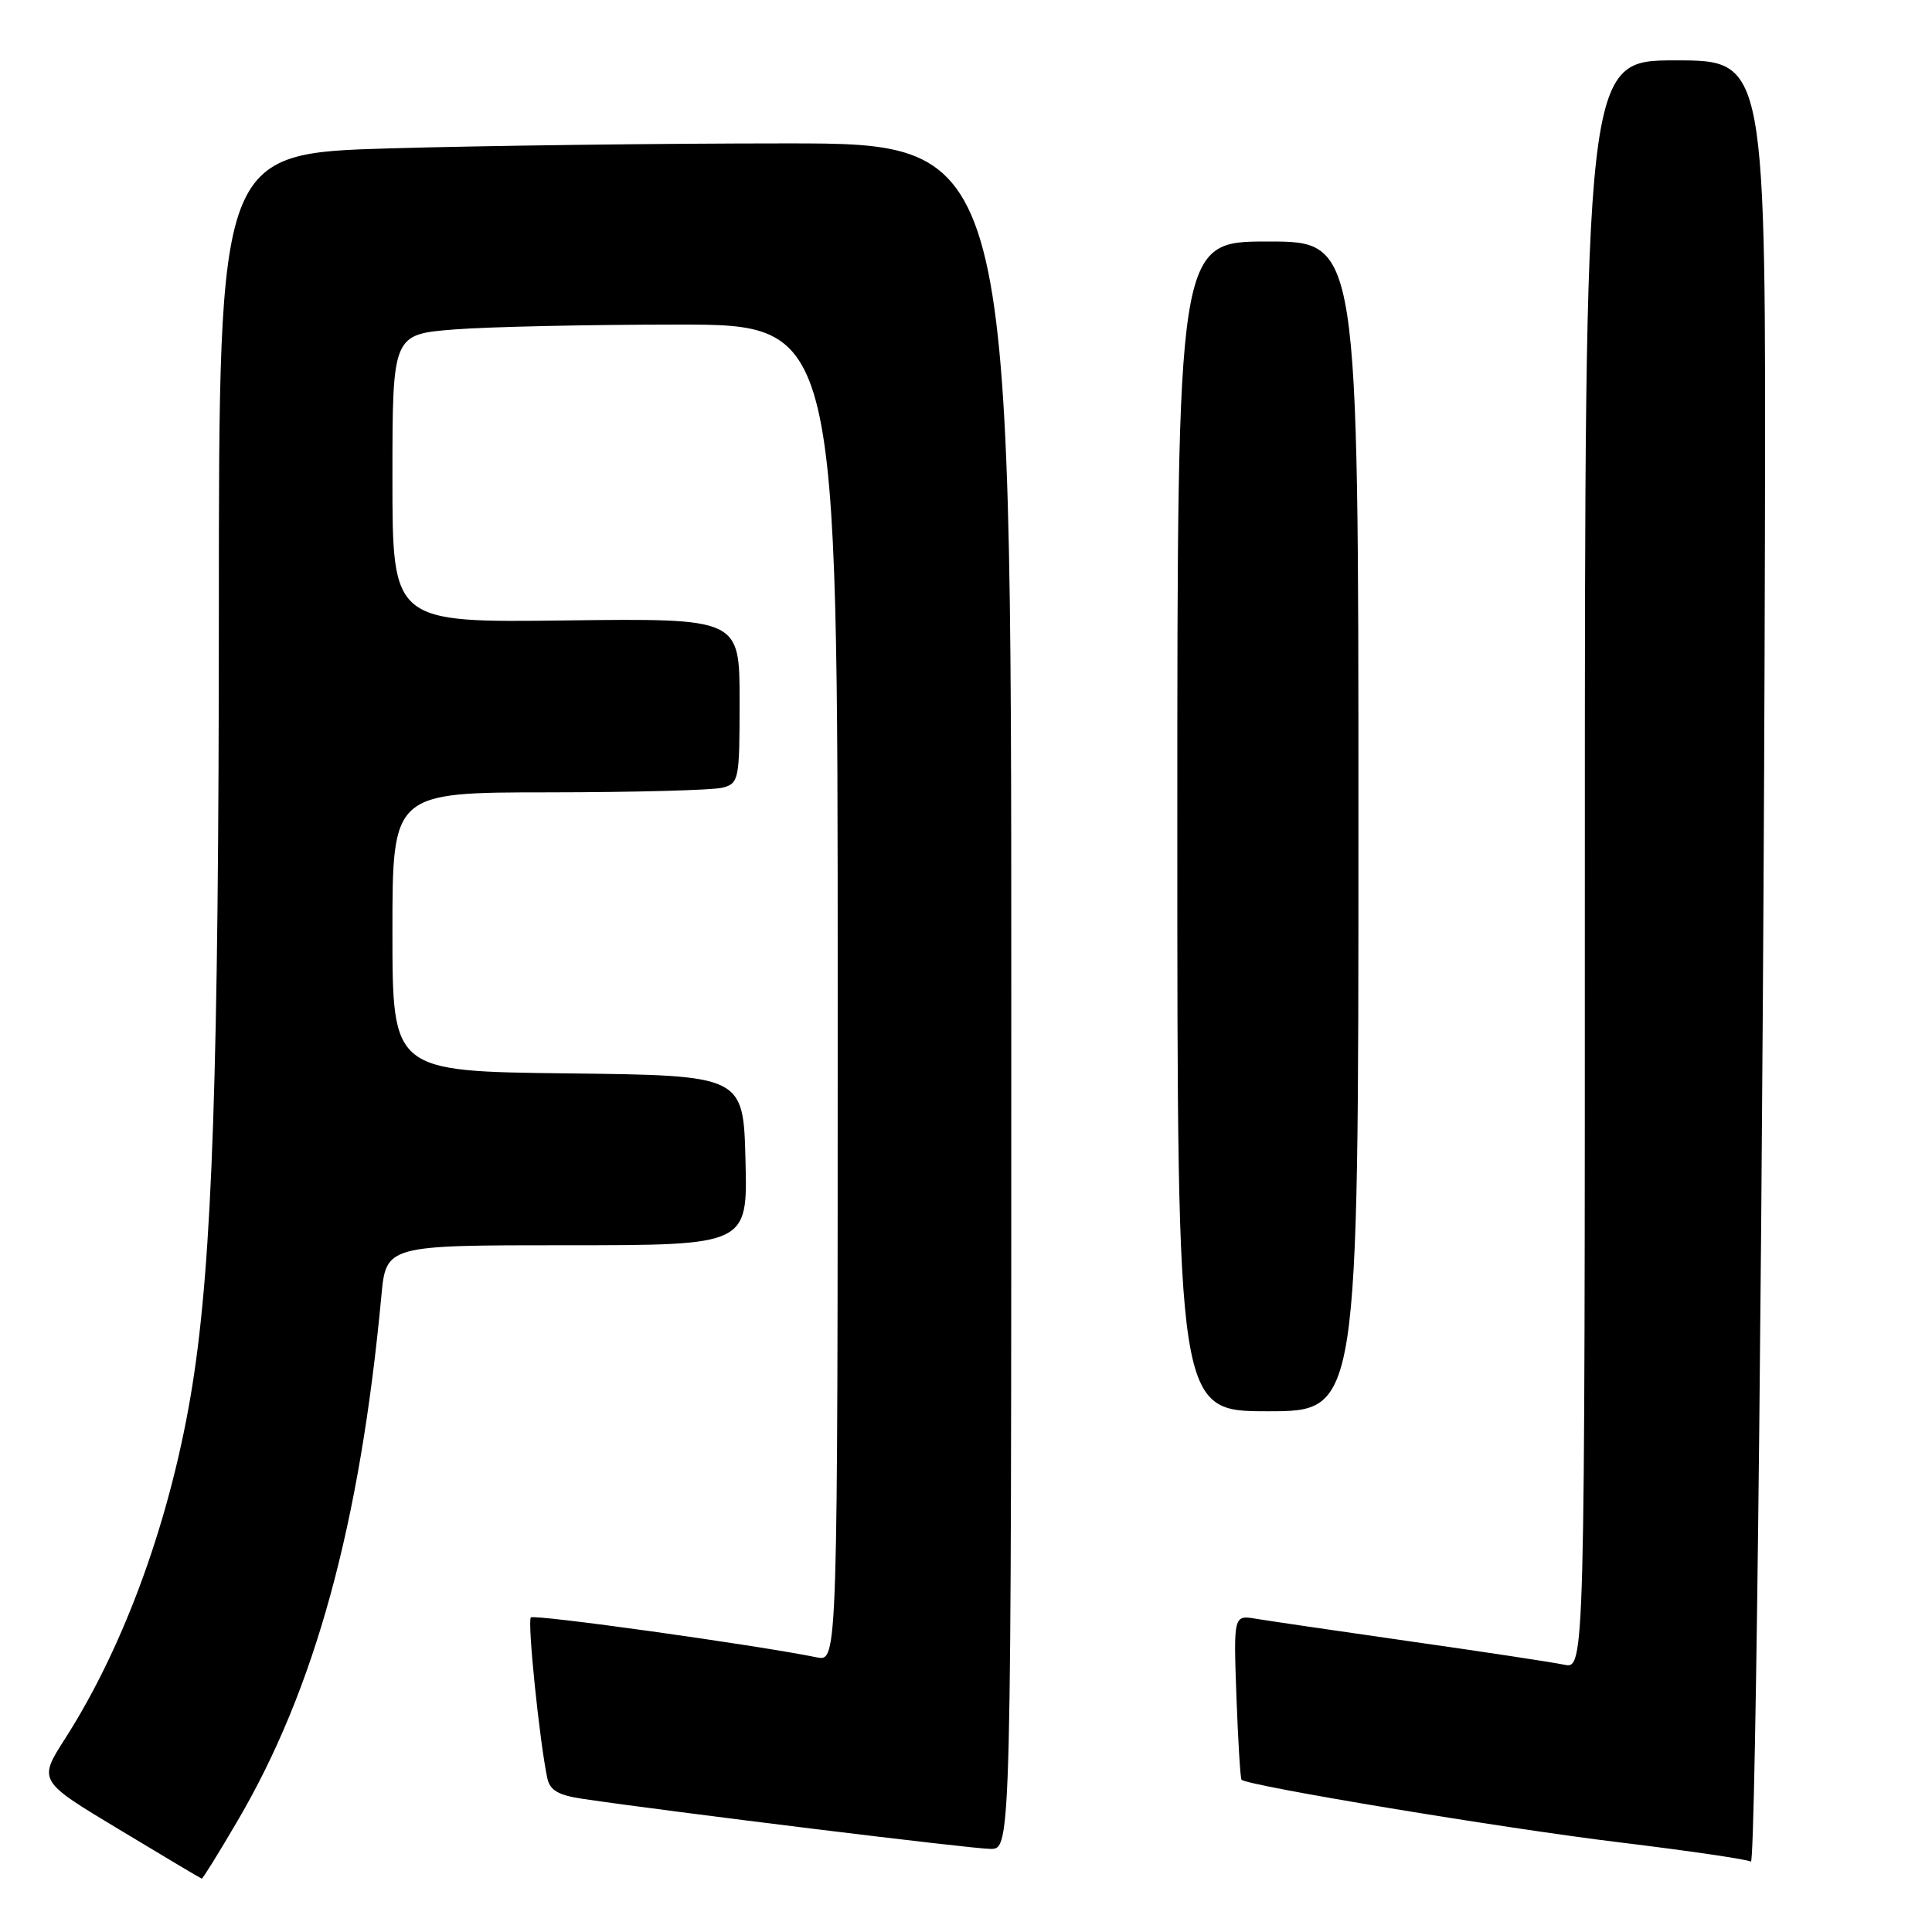 <?xml version="1.0" encoding="UTF-8" standalone="no"?>
<!DOCTYPE svg PUBLIC "-//W3C//DTD SVG 1.1//EN" "http://www.w3.org/Graphics/SVG/1.1/DTD/svg11.dtd" >
<svg xmlns="http://www.w3.org/2000/svg" xmlns:xlink="http://www.w3.org/1999/xlink" version="1.1" viewBox="0 0 256 256">
 <g >
 <path fill="currentColor"
d=" M 31.49 241.25 C 41.74 223.78 47.70 201.99 50.53 171.75 C 51.16 165.00 51.16 165.00 75.11 165.00 C 99.07 165.00 99.07 165.00 98.78 153.75 C 98.50 142.50 98.50 142.50 75.25 142.23 C 52.00 141.96 52.00 141.96 52.00 123.48 C 52.00 105.00 52.00 105.00 72.75 104.99 C 84.16 104.98 94.51 104.70 95.75 104.37 C 97.91 103.79 98.00 103.33 98.00 92.85 C 98.00 81.93 98.00 81.93 75.00 82.21 C 52.00 82.50 52.00 82.50 52.00 63.40 C 52.00 44.30 52.00 44.30 60.25 43.65 C 64.79 43.30 78.06 43.01 89.75 43.01 C 111.00 43.00 111.00 43.00 111.00 131.58 C 111.00 220.16 111.00 220.16 108.25 219.61 C 99.88 217.92 70.80 213.87 70.34 214.32 C 69.86 214.81 71.48 230.68 72.52 235.62 C 72.87 237.23 73.98 237.88 77.24 238.36 C 88.82 240.07 128.84 244.99 131.25 244.99 C 134.00 245.00 134.00 245.00 134.00 132.00 C 134.00 19.00 134.00 19.00 104.16 19.00 C 87.75 19.00 64.13 19.30 51.66 19.66 C 29.00 20.32 29.00 20.32 29.00 80.91 C 28.99 141.91 28.14 166.91 25.50 183.51 C 22.75 200.83 16.62 217.88 8.65 230.34 C 5.05 235.96 5.05 235.96 15.78 242.41 C 21.67 245.96 26.60 248.90 26.73 248.93 C 26.85 248.97 29.00 245.51 31.49 241.25 Z  M 233.86 71.75 C 234.00 8.00 234.00 8.00 222.00 8.00 C 210.00 8.00 210.00 8.00 210.00 114.58 C 210.00 221.16 210.00 221.16 207.25 220.58 C 205.74 220.26 196.62 218.88 187.00 217.51 C 177.38 216.13 168.14 214.78 166.47 214.50 C 163.45 213.99 163.45 213.99 163.83 224.75 C 164.05 230.66 164.35 235.64 164.51 235.82 C 165.24 236.62 199.22 242.26 214.50 244.11 C 223.85 245.25 231.72 246.40 232.00 246.68 C 232.66 247.33 233.68 151.59 233.86 71.75 Z  M 180.00 109.50 C 180.00 32.00 180.00 32.00 168.00 32.00 C 156.00 32.00 156.00 32.00 156.00 109.50 C 156.00 187.00 156.00 187.00 168.00 187.00 C 180.00 187.00 180.00 187.00 180.00 109.50 Z "/>
</g>
</svg>